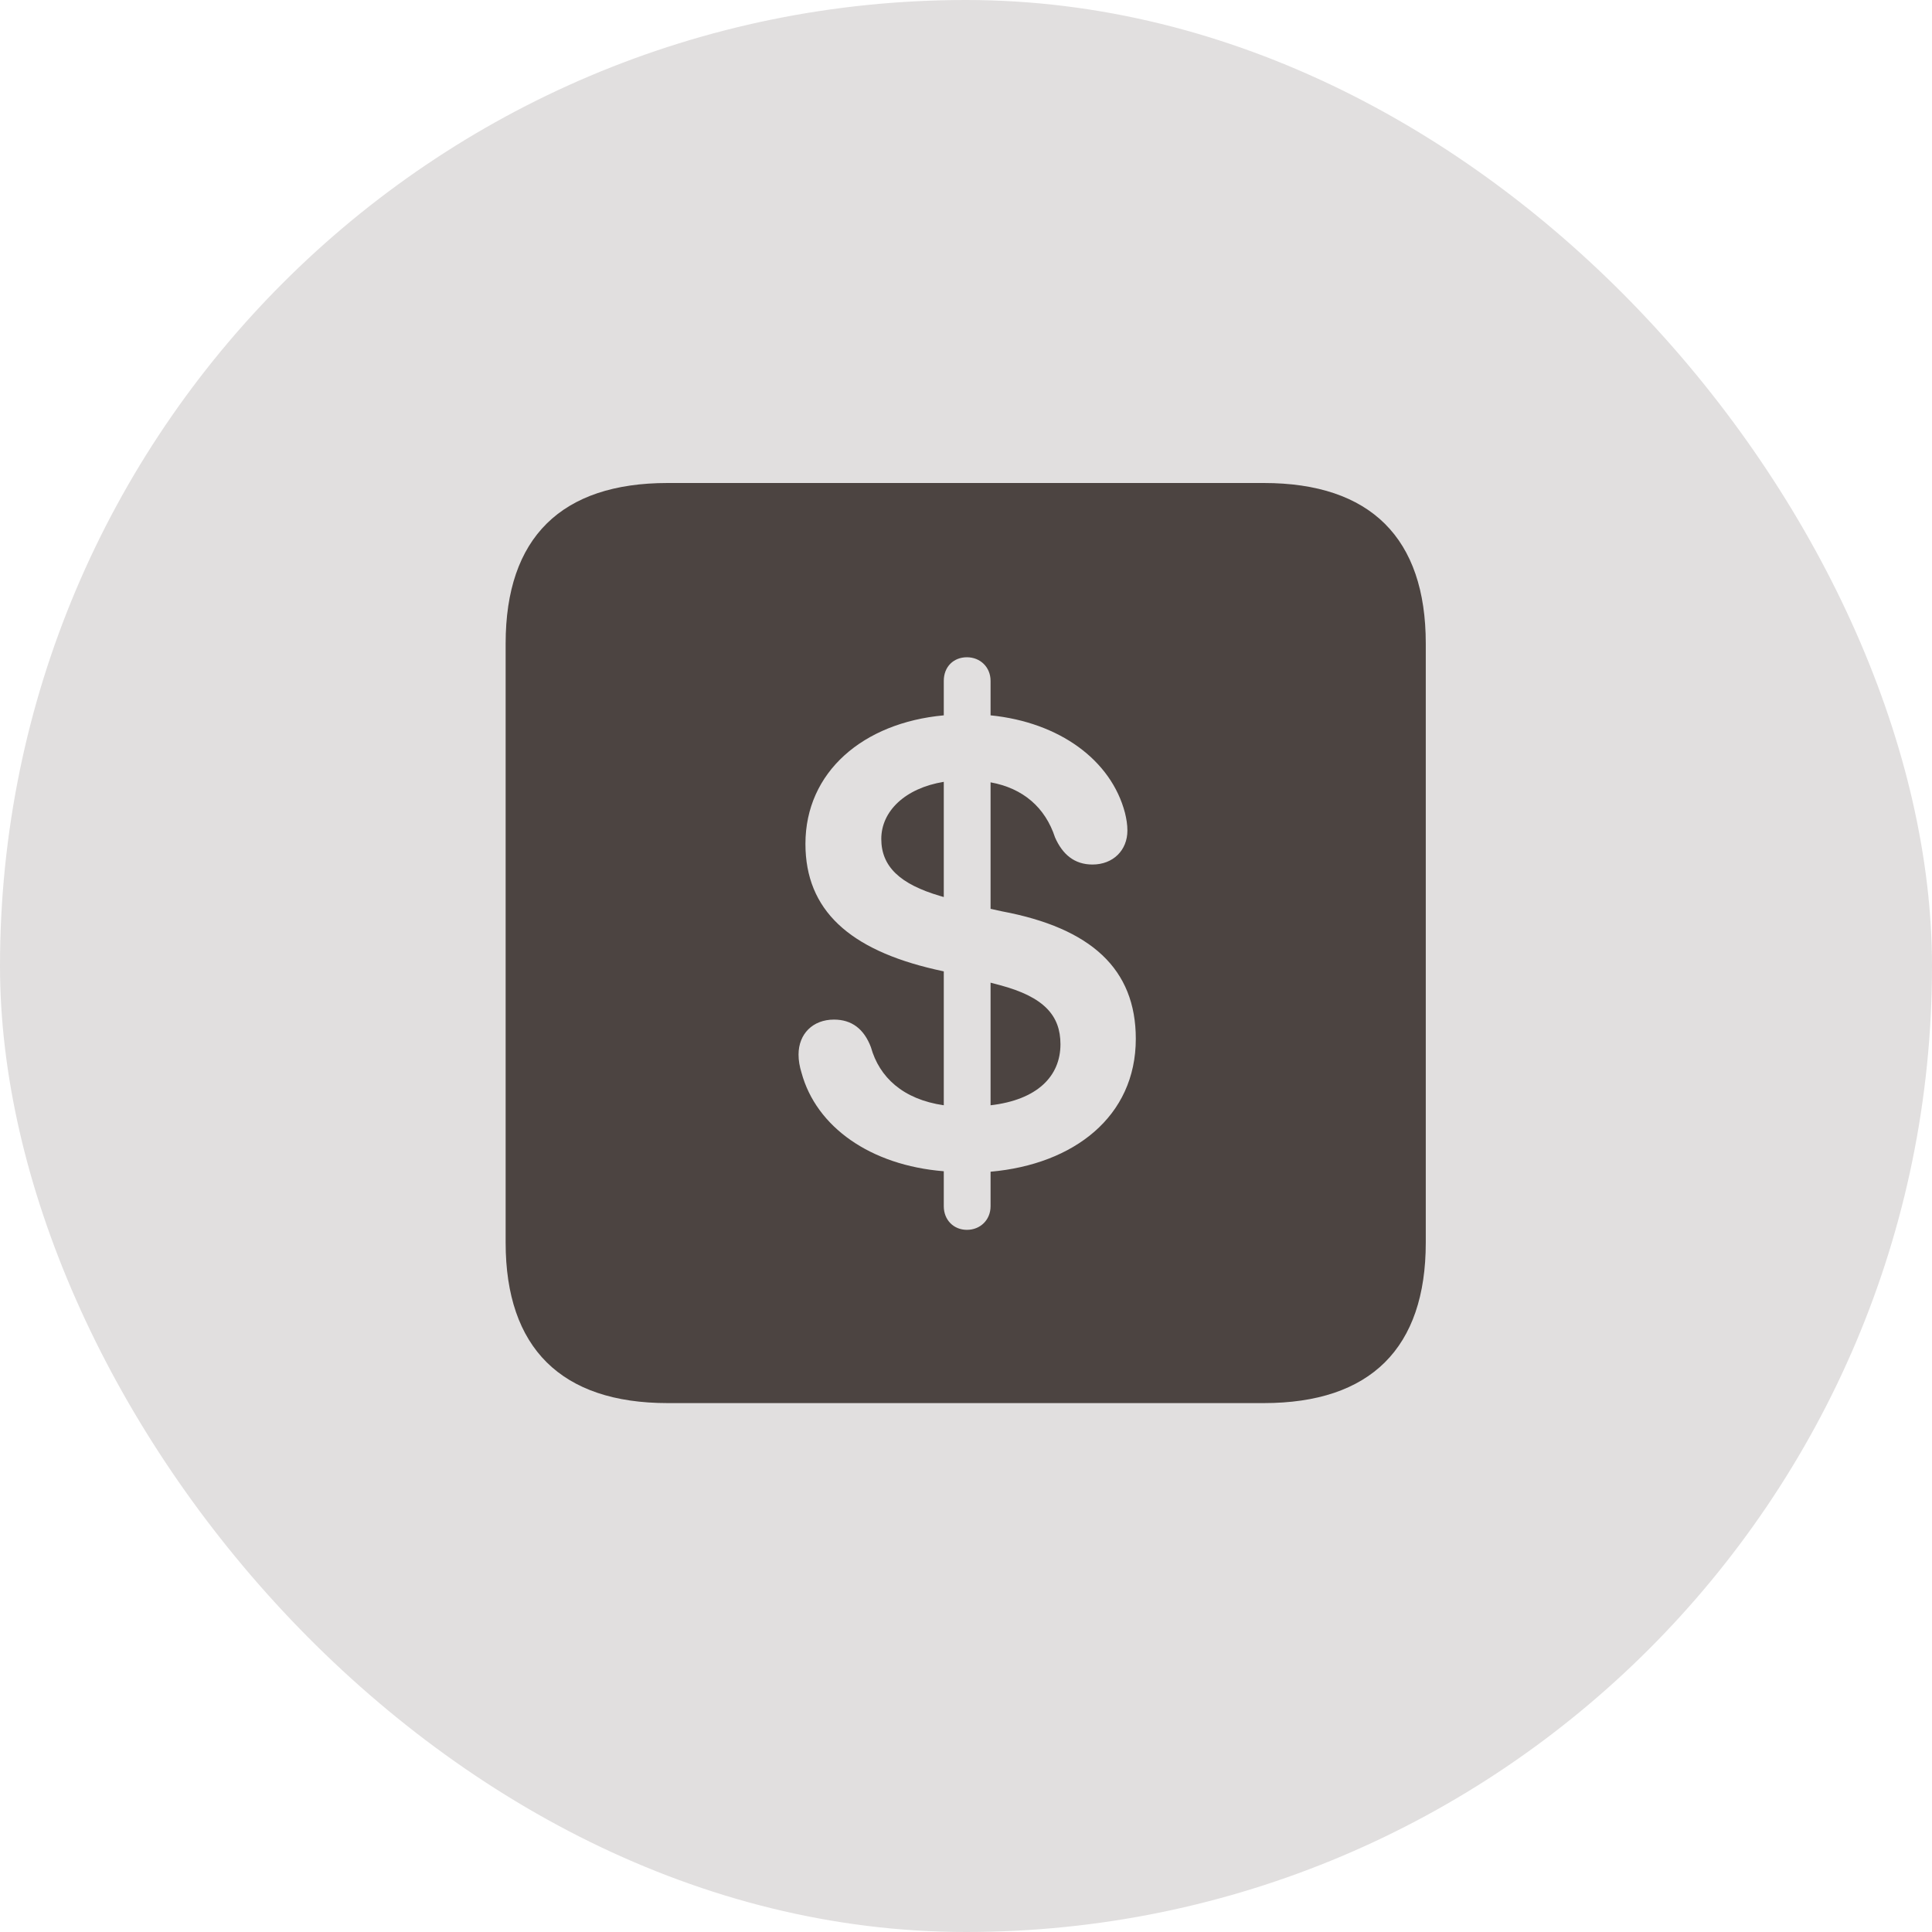 <svg width="46" height="46" viewBox="0 0 46 46" fill="none" xmlns="http://www.w3.org/2000/svg">
<rect width="46" height="46" rx="23" fill="#E1DFDF"/>
<path d="M15.895 33.407H30.09C32.634 33.407 33.947 32.095 33.947 29.586V15.321C33.947 12.813 32.634 11.5 30.09 11.5H15.895C13.364 11.5 12.039 12.801 12.039 15.321V29.586C12.039 32.095 13.364 33.407 15.895 33.407ZM23.022 29.282C22.706 29.282 22.471 29.047 22.471 28.719V27.887C20.725 27.746 19.435 26.832 19.084 25.542C19.037 25.39 19.013 25.249 19.013 25.109C19.013 24.616 19.353 24.276 19.857 24.276C20.279 24.276 20.572 24.499 20.736 24.933C20.936 25.648 21.498 26.175 22.471 26.316V23.128L22.26 23.081C20.232 22.612 19.177 21.674 19.177 20.092C19.177 18.381 20.549 17.208 22.471 17.032V16.212C22.471 15.872 22.706 15.649 23.022 15.649C23.339 15.649 23.585 15.884 23.585 16.212V17.032C25.226 17.197 26.456 18.099 26.785 19.353C26.82 19.494 26.843 19.635 26.843 19.775C26.843 20.244 26.503 20.584 26.011 20.584C25.577 20.584 25.296 20.338 25.12 19.939C24.886 19.224 24.358 18.767 23.585 18.627V21.639L23.854 21.698C25.976 22.096 27.043 23.069 27.043 24.734C27.043 26.586 25.566 27.723 23.585 27.898V28.719C23.585 29.047 23.339 29.282 23.022 29.282ZM22.471 21.358V18.615C21.545 18.767 20.983 19.318 20.983 19.975C20.983 20.631 21.428 21.053 22.389 21.334L22.471 21.358ZM23.585 23.397V26.316C24.698 26.187 25.249 25.624 25.249 24.863C25.249 24.183 24.862 23.737 23.808 23.456L23.585 23.397Z" fill="#4C4441"/>
</svg>
